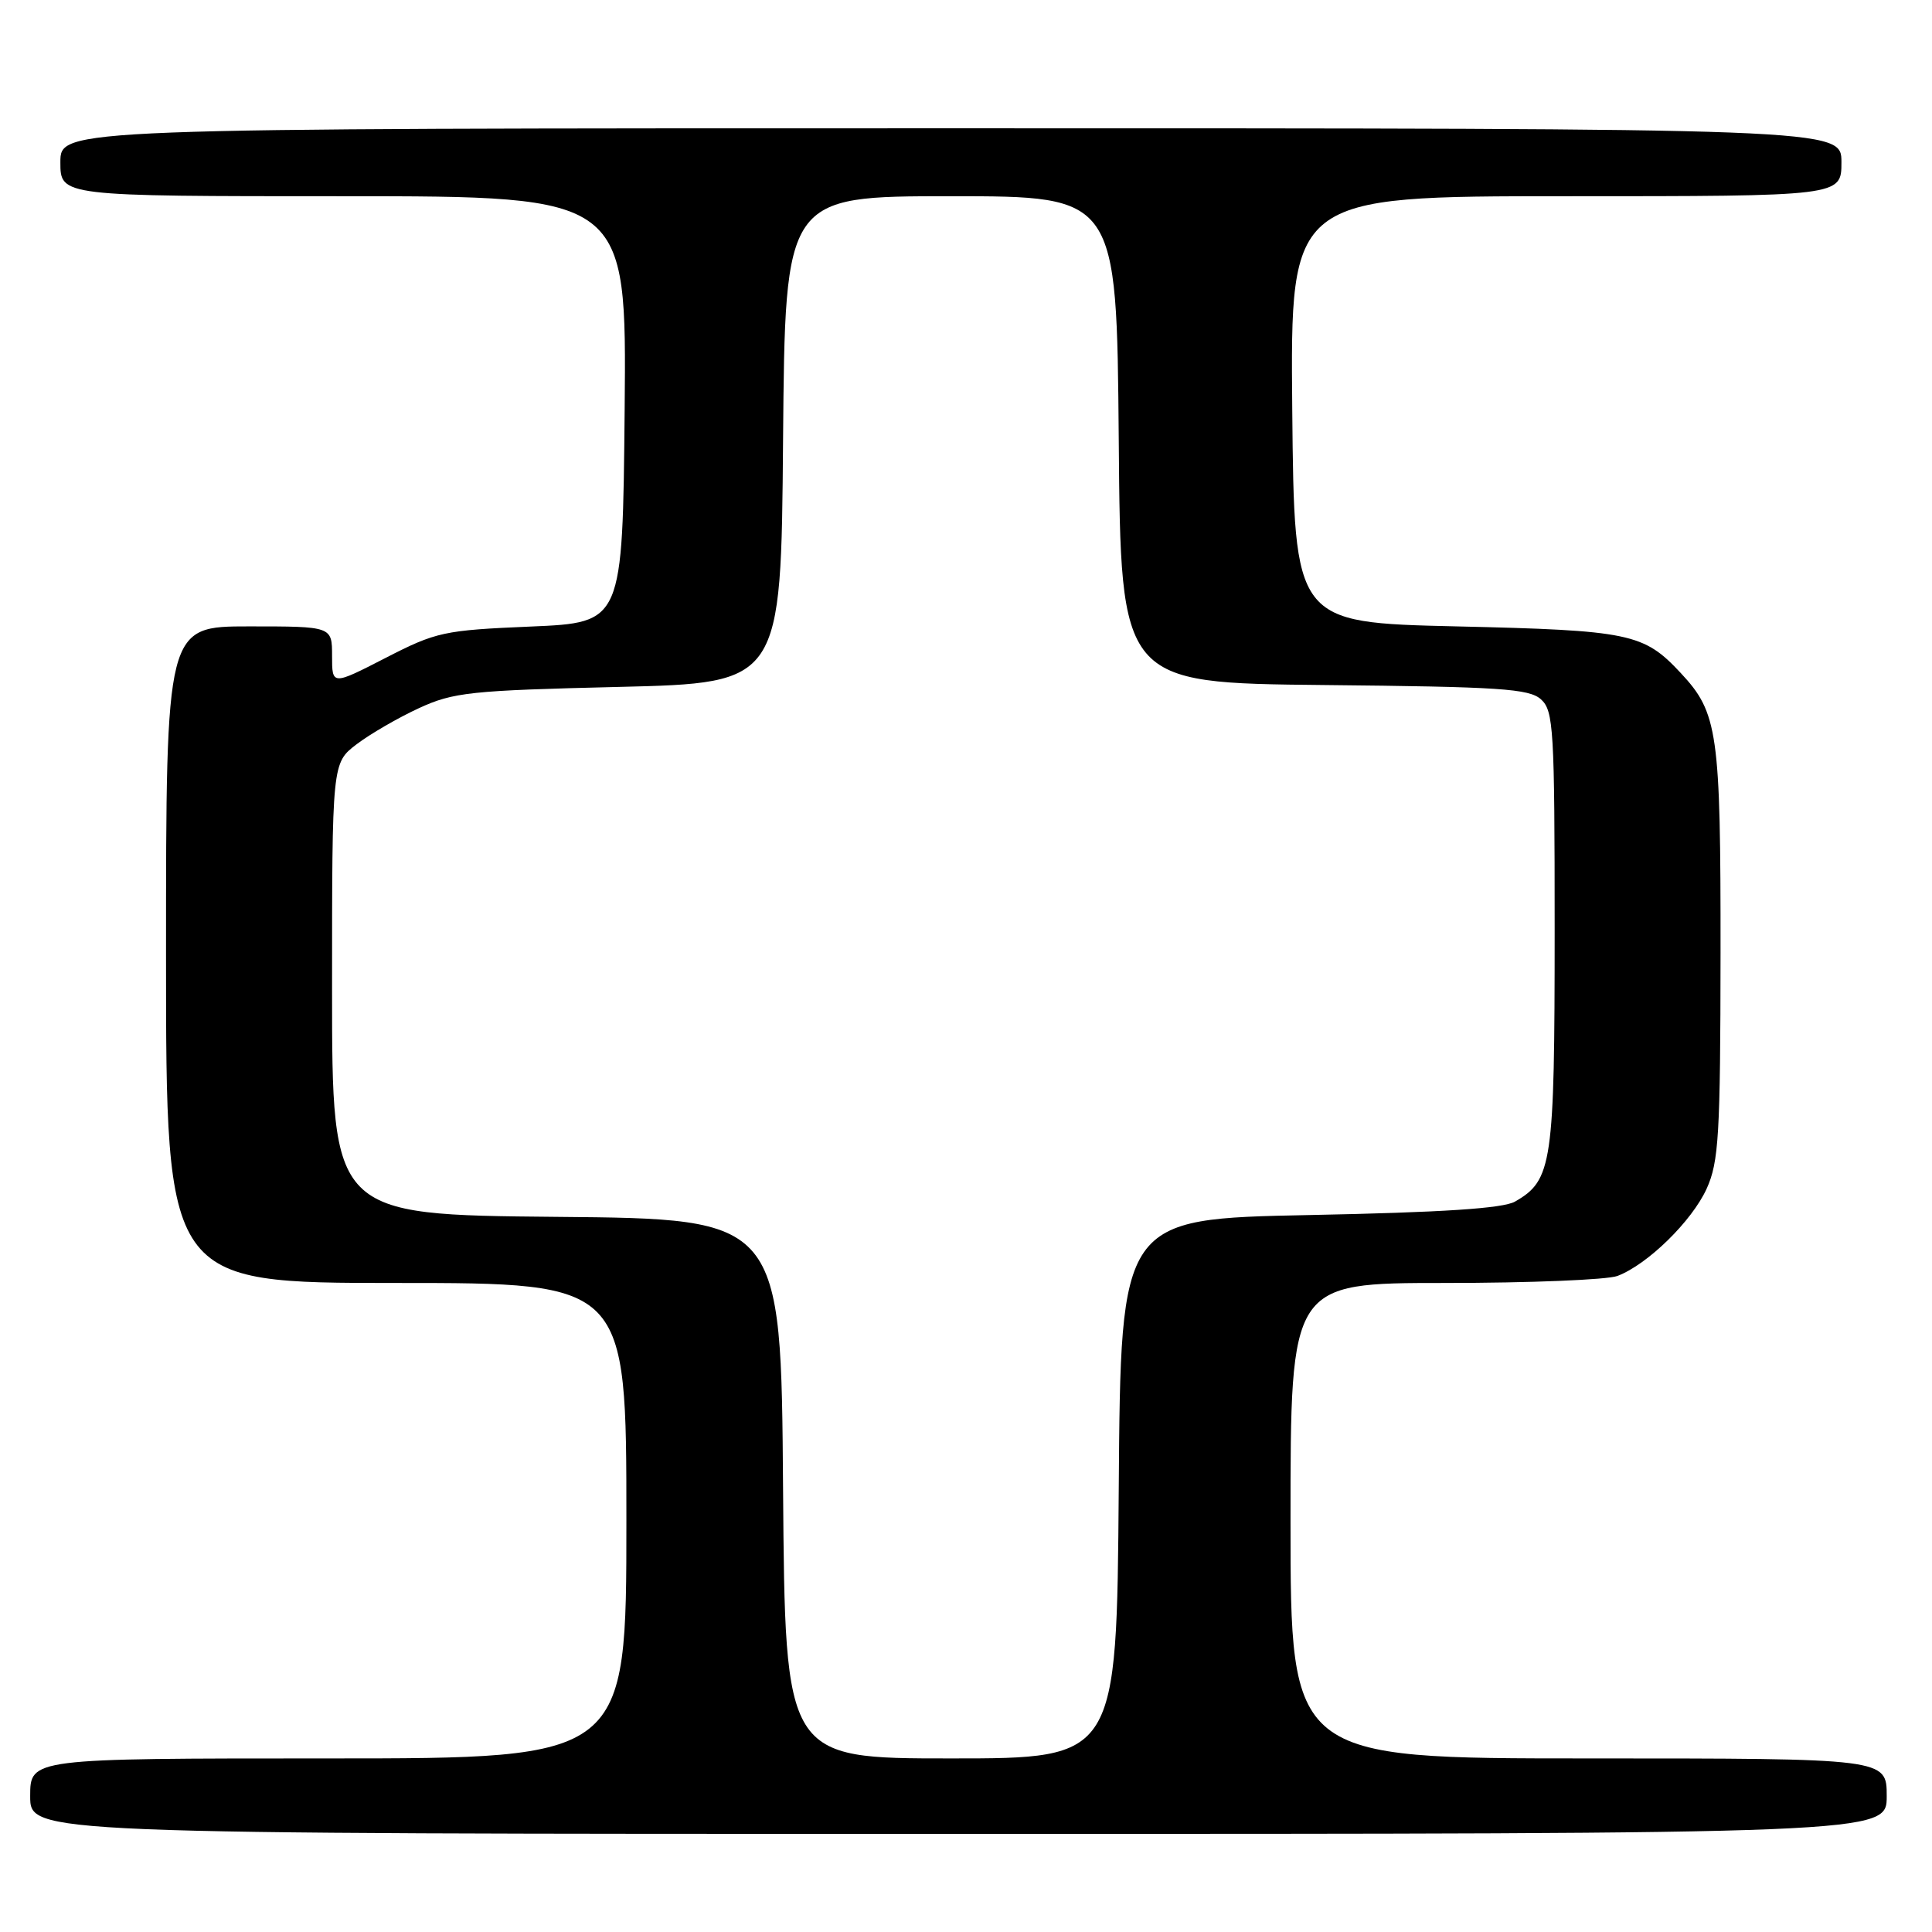 <?xml version="1.0" encoding="UTF-8" standalone="no"?>
<!DOCTYPE svg PUBLIC "-//W3C//DTD SVG 1.1//EN" "http://www.w3.org/Graphics/SVG/1.1/DTD/svg11.dtd" >
<svg xmlns="http://www.w3.org/2000/svg" xmlns:xlink="http://www.w3.org/1999/xlink" version="1.1" viewBox="0 0 256 256">
 <g >
 <path fill="currentColor"
d=" M 250.00 238.00 C 250.00 233.00 250.00 233.00 210.50 233.00 C 171.00 233.00 171.00 233.00 171.00 201.50 C 171.00 170.00 171.00 170.00 191.43 170.00 C 202.67 170.00 212.97 169.58 214.32 169.07 C 218.32 167.55 224.18 161.81 226.14 157.51 C 227.75 153.95 227.96 150.44 227.98 126.22 C 228.00 97.02 227.64 94.45 222.70 89.17 C 217.80 83.91 215.96 83.53 193.00 83.00 C 171.50 82.50 171.50 82.50 171.23 54.25 C 170.97 26.00 170.97 26.00 207.48 26.00 C 244.00 26.00 244.00 26.00 244.00 21.50 C 244.00 17.00 244.00 17.00 126.00 17.00 C 8.00 17.00 8.00 17.00 8.00 21.50 C 8.00 26.00 8.00 26.00 45.52 26.00 C 83.03 26.00 83.03 26.00 82.77 54.25 C 82.50 82.50 82.50 82.50 70.34 83.02 C 58.81 83.51 57.82 83.72 51.09 87.18 C 44.00 90.82 44.00 90.82 44.00 86.91 C 44.00 83.00 44.00 83.00 33.00 83.00 C 22.00 83.00 22.00 83.00 22.00 126.50 C 22.00 170.00 22.00 170.00 52.50 170.00 C 83.00 170.00 83.00 170.00 83.00 201.50 C 83.00 233.00 83.00 233.00 43.50 233.00 C 4.00 233.00 4.00 233.00 4.00 238.00 C 4.00 243.00 4.00 243.00 127.00 243.00 C 250.00 243.00 250.00 243.00 250.00 238.00 Z  M 103.76 197.25 C 103.50 161.50 103.50 161.50 73.75 161.24 C 44.00 160.97 44.00 160.97 44.00 131.04 C 44.00 101.10 44.00 101.10 47.25 98.62 C 49.04 97.26 52.75 95.11 55.50 93.84 C 60.08 91.73 62.29 91.49 82.00 91.02 C 103.50 90.50 103.50 90.50 103.76 58.25 C 104.03 26.00 104.03 26.00 126.00 26.00 C 147.97 26.00 147.97 26.00 148.24 58.25 C 148.50 90.50 148.50 90.50 175.44 90.77 C 198.75 91.00 202.62 91.25 204.19 92.67 C 205.86 94.18 206.00 96.59 206.00 123.20 C 206.00 154.24 205.69 156.39 200.74 159.22 C 199.16 160.12 191.17 160.65 173.50 161.00 C 148.50 161.50 148.50 161.50 148.24 197.25 C 147.97 233.00 147.97 233.00 126.00 233.00 C 104.03 233.00 104.03 233.00 103.76 197.25 Z "/>
</g>
</svg>